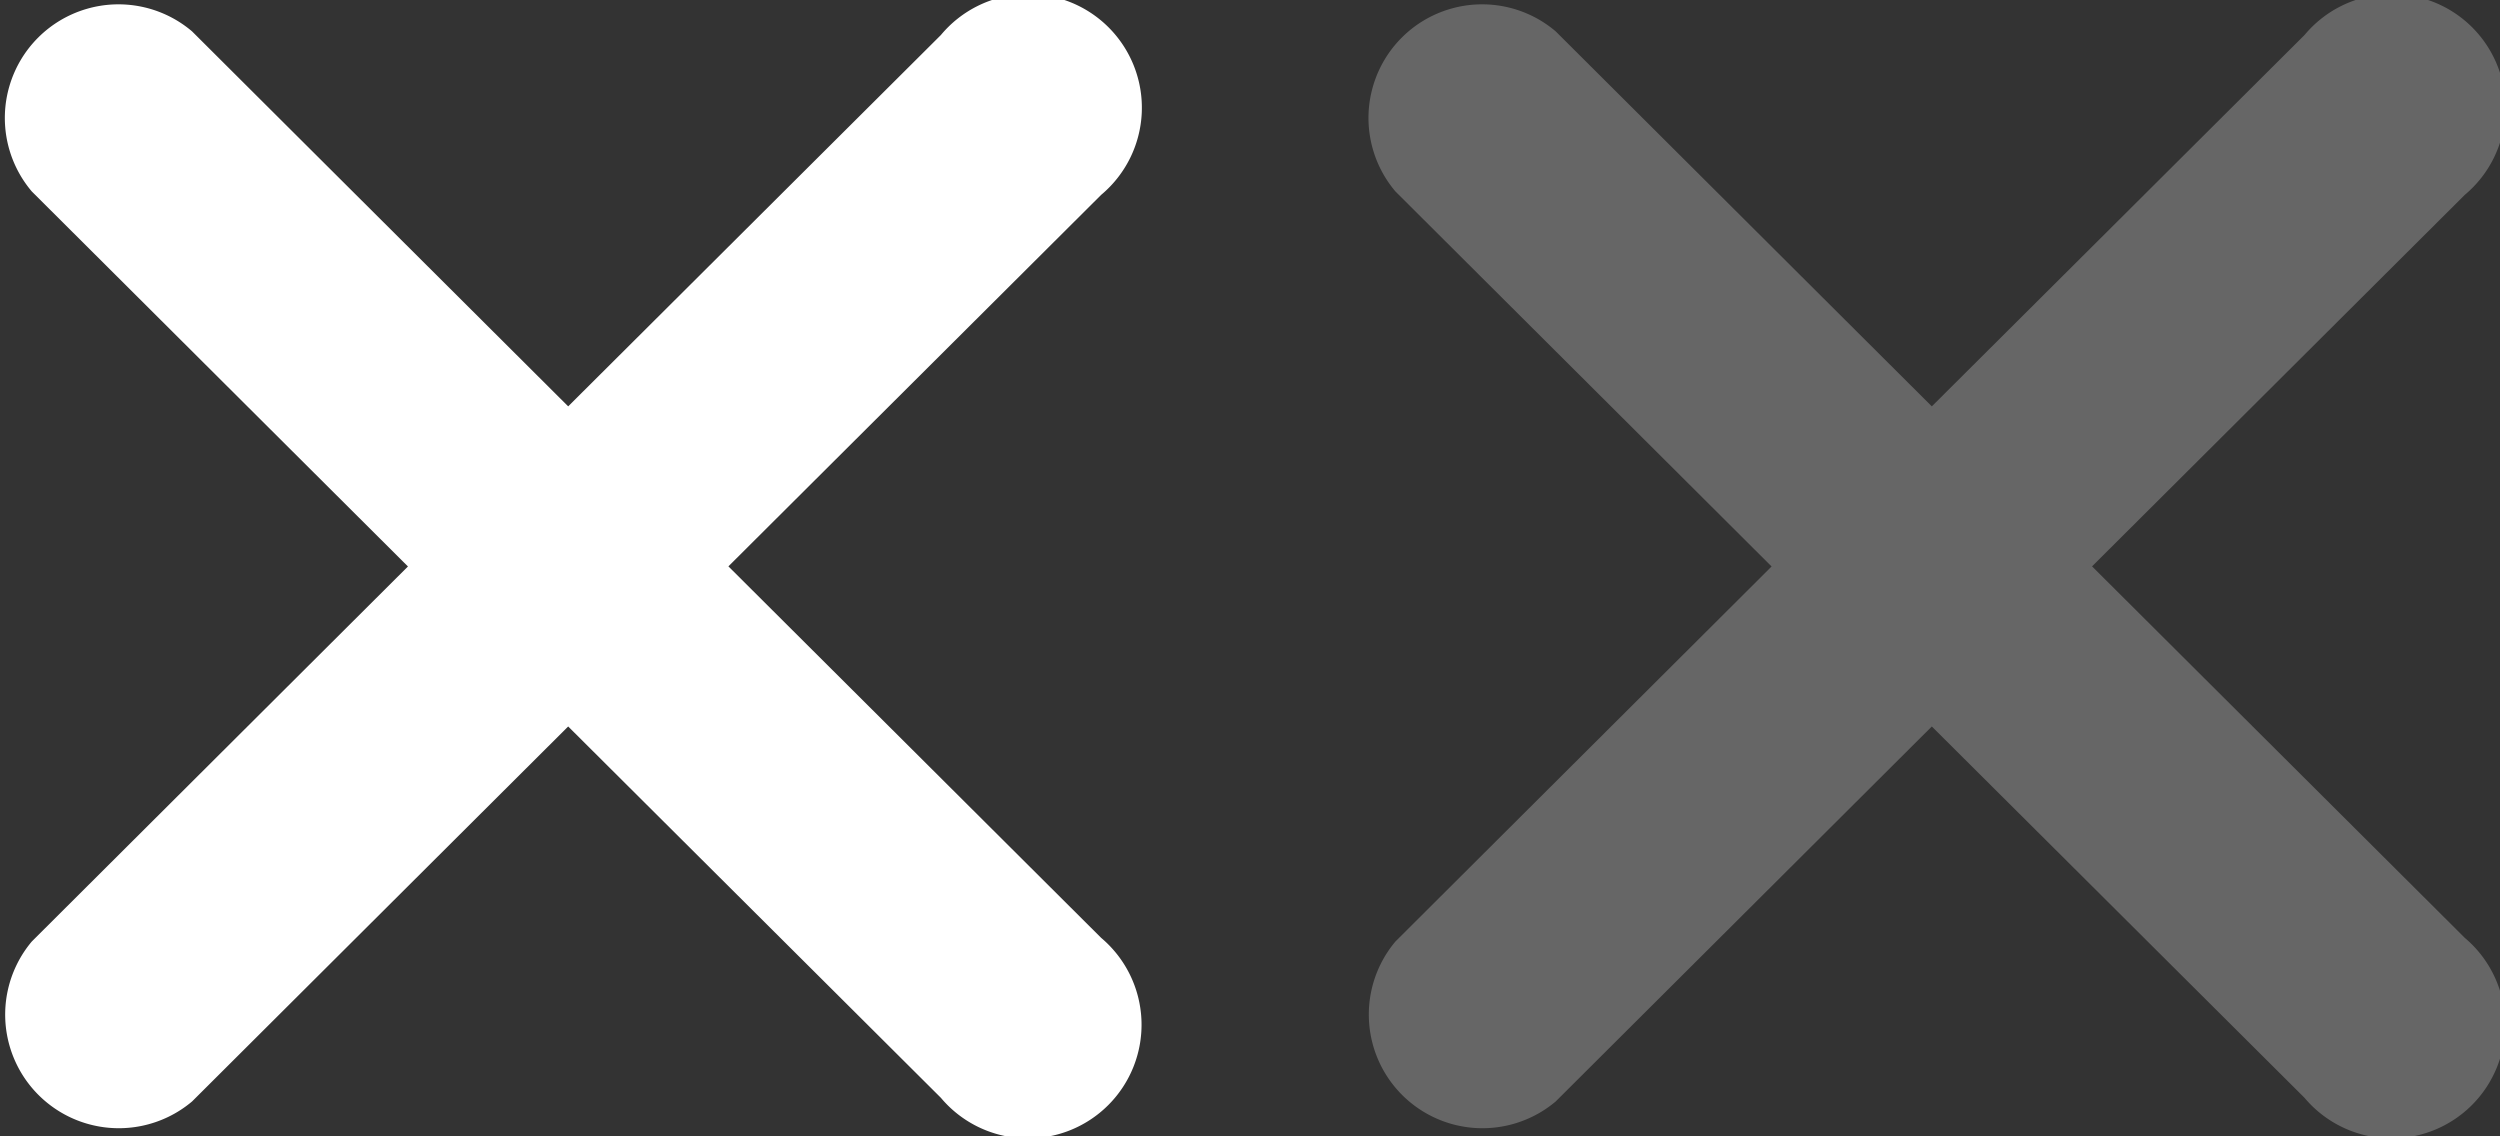 <svg id="Closemap.svg" xmlns="http://www.w3.org/2000/svg" width="22" height="10" viewBox="0 0 22 10">
  <rect x="0" y="0" width="22" height="10" fill="#333333" stroke="none"/>
  <defs>
    <style>
      .cls-1 {
        fill: #666;
      }

      .cls-1, .cls-2 {
        fill-rule: evenodd;
      }

      .cls-2 {
        fill: #fff;
      }
    </style>
  </defs>
  <path id="Rounded_Rectangle_608_copy_14" data-name="Rounded Rectangle 608 copy 14" class="cls-1" d="M1132.69,756.715l-3.28,3.269,3.28,3.269a1,1,0,1,1-1.41,1.408l-3.28-3.268-3.31,3.3a1,1,0,0,1-1.41-1.408l3.31-3.3-3.31-3.3a1,1,0,0,1,1.41-1.409l3.31,3.3,3.28-3.268A1,1,0,1,1,1132.69,756.715Z" transform="translate(-1111 -755)"/>
  <path id="Rounded_Rectangle_608_copy_14-2" data-name="Rounded Rectangle 608 copy 14" class="cls-2" d="M1120.69,756.715l-3.28,3.269,3.28,3.269a1,1,0,1,1-1.41,1.408l-3.28-3.268-3.31,3.3a1,1,0,0,1-1.41-1.408l3.31-3.3-3.31-3.3a1,1,0,0,1,1.41-1.409l3.31,3.3,3.28-3.268A1,1,0,1,1,1120.69,756.715Z" transform="translate(-1111 -755)"/>
</svg>

